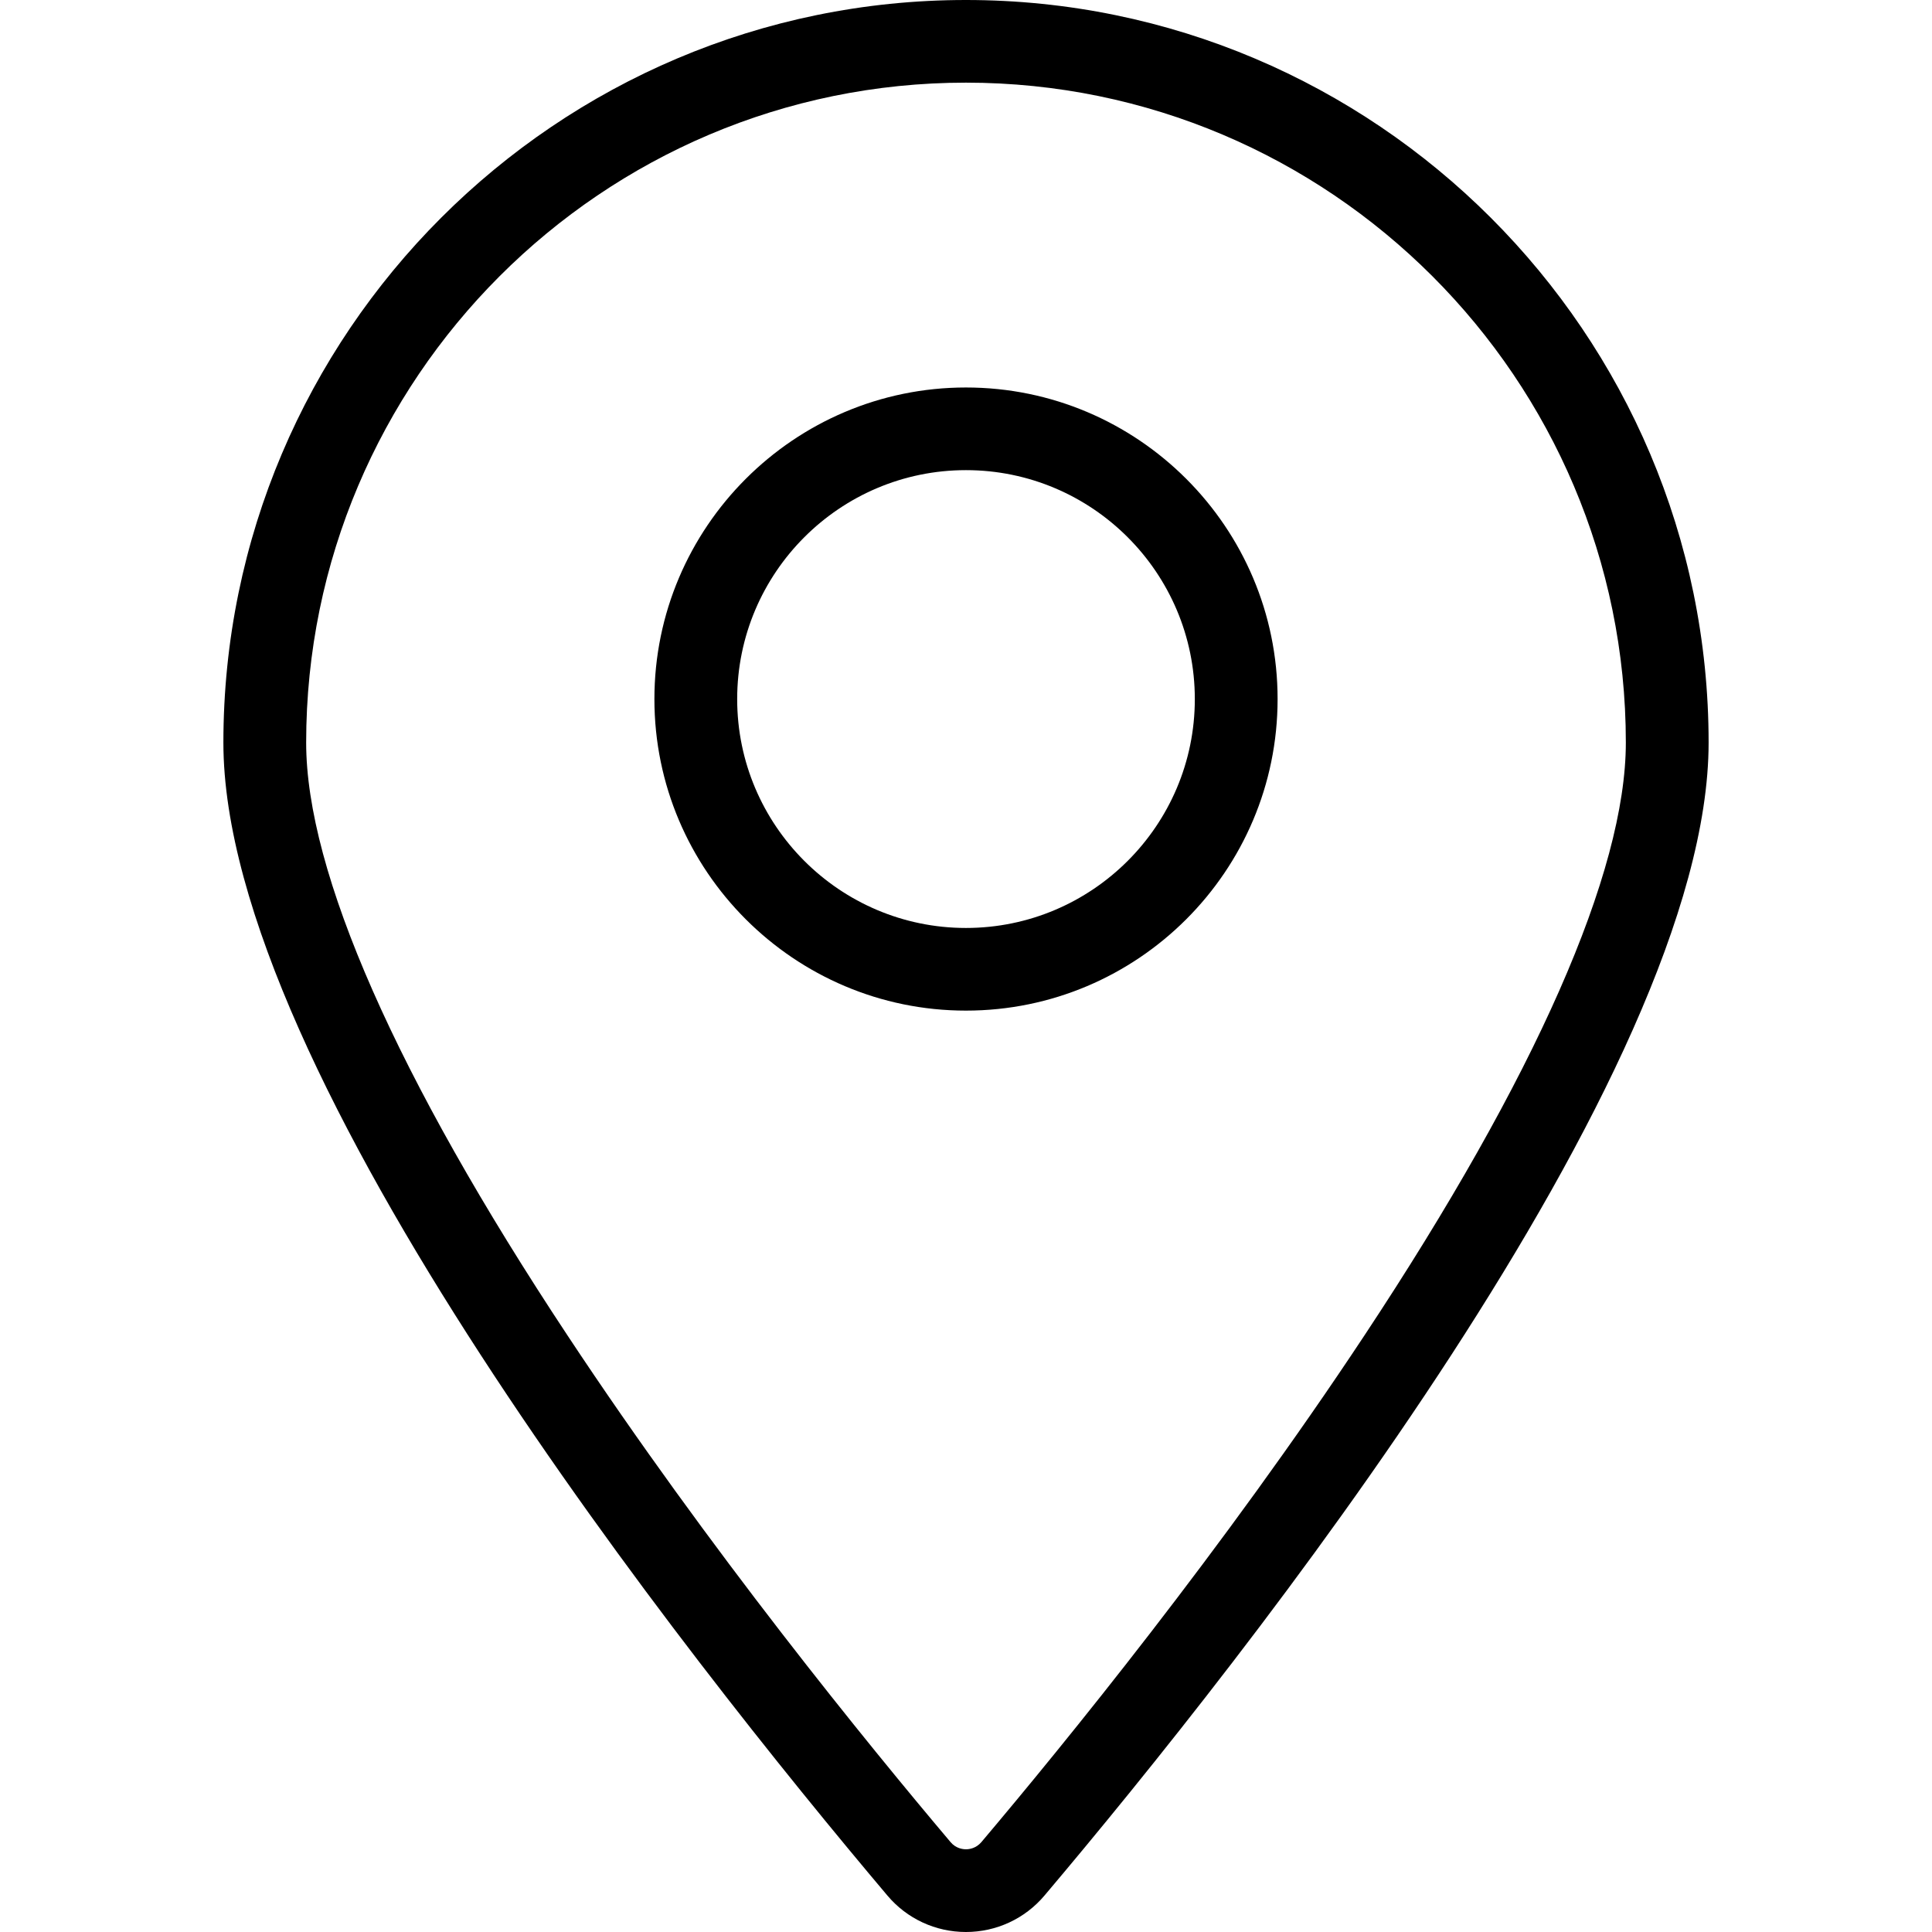 <!-- Generated by IcoMoon.io -->
<svg version="1.1" xmlns="http://www.w3.org/2000/svg" width="32" height="32" viewBox="0 0 32 32">
<title>location</title>
<path d="M15.999 0c-6.78 0-12.299 5.517-12.299 12.3 0 5.487 7.692 15.181 10.998 19.096 0.324 0.385 0.799 0.604 1.301 0.604 0.503 0 0.977-0.22 1.301-0.604 3.306-3.912 11-13.605 11-19.096 0-6.782-5.518-12.3-12.301-12.3zM15.999 30.63c-0.046 0-0.164-0.011-0.254-0.118-1.362-1.612-4.001-4.846-6.346-8.394-2.832-4.279-4.328-7.675-4.328-9.818 0-6.027 4.902-10.931 10.928-10.931 6.028 0 10.93 4.904 10.93 10.931 0 2.143-1.496 5.538-4.329 9.818-2.342 3.541-4.981 6.779-6.346 8.394-0.088 0.102-0.197 0.118-0.255 0.118z"></path>
<path d="M15.999 6.418c-2.845 0-5.16 2.315-5.16 5.161 0 2.845 2.315 5.16 5.16 5.16 2.847 0 5.162-2.314 5.162-5.16 0.001-2.846-2.315-5.161-5.162-5.161zM15.999 15.37c-2.089 0-3.789-1.701-3.789-3.791 0-2.091 1.7-3.792 3.789-3.792 2.091 0 3.791 1.701 3.791 3.792s-1.7 3.791-3.791 3.791z"></path>
</svg>

